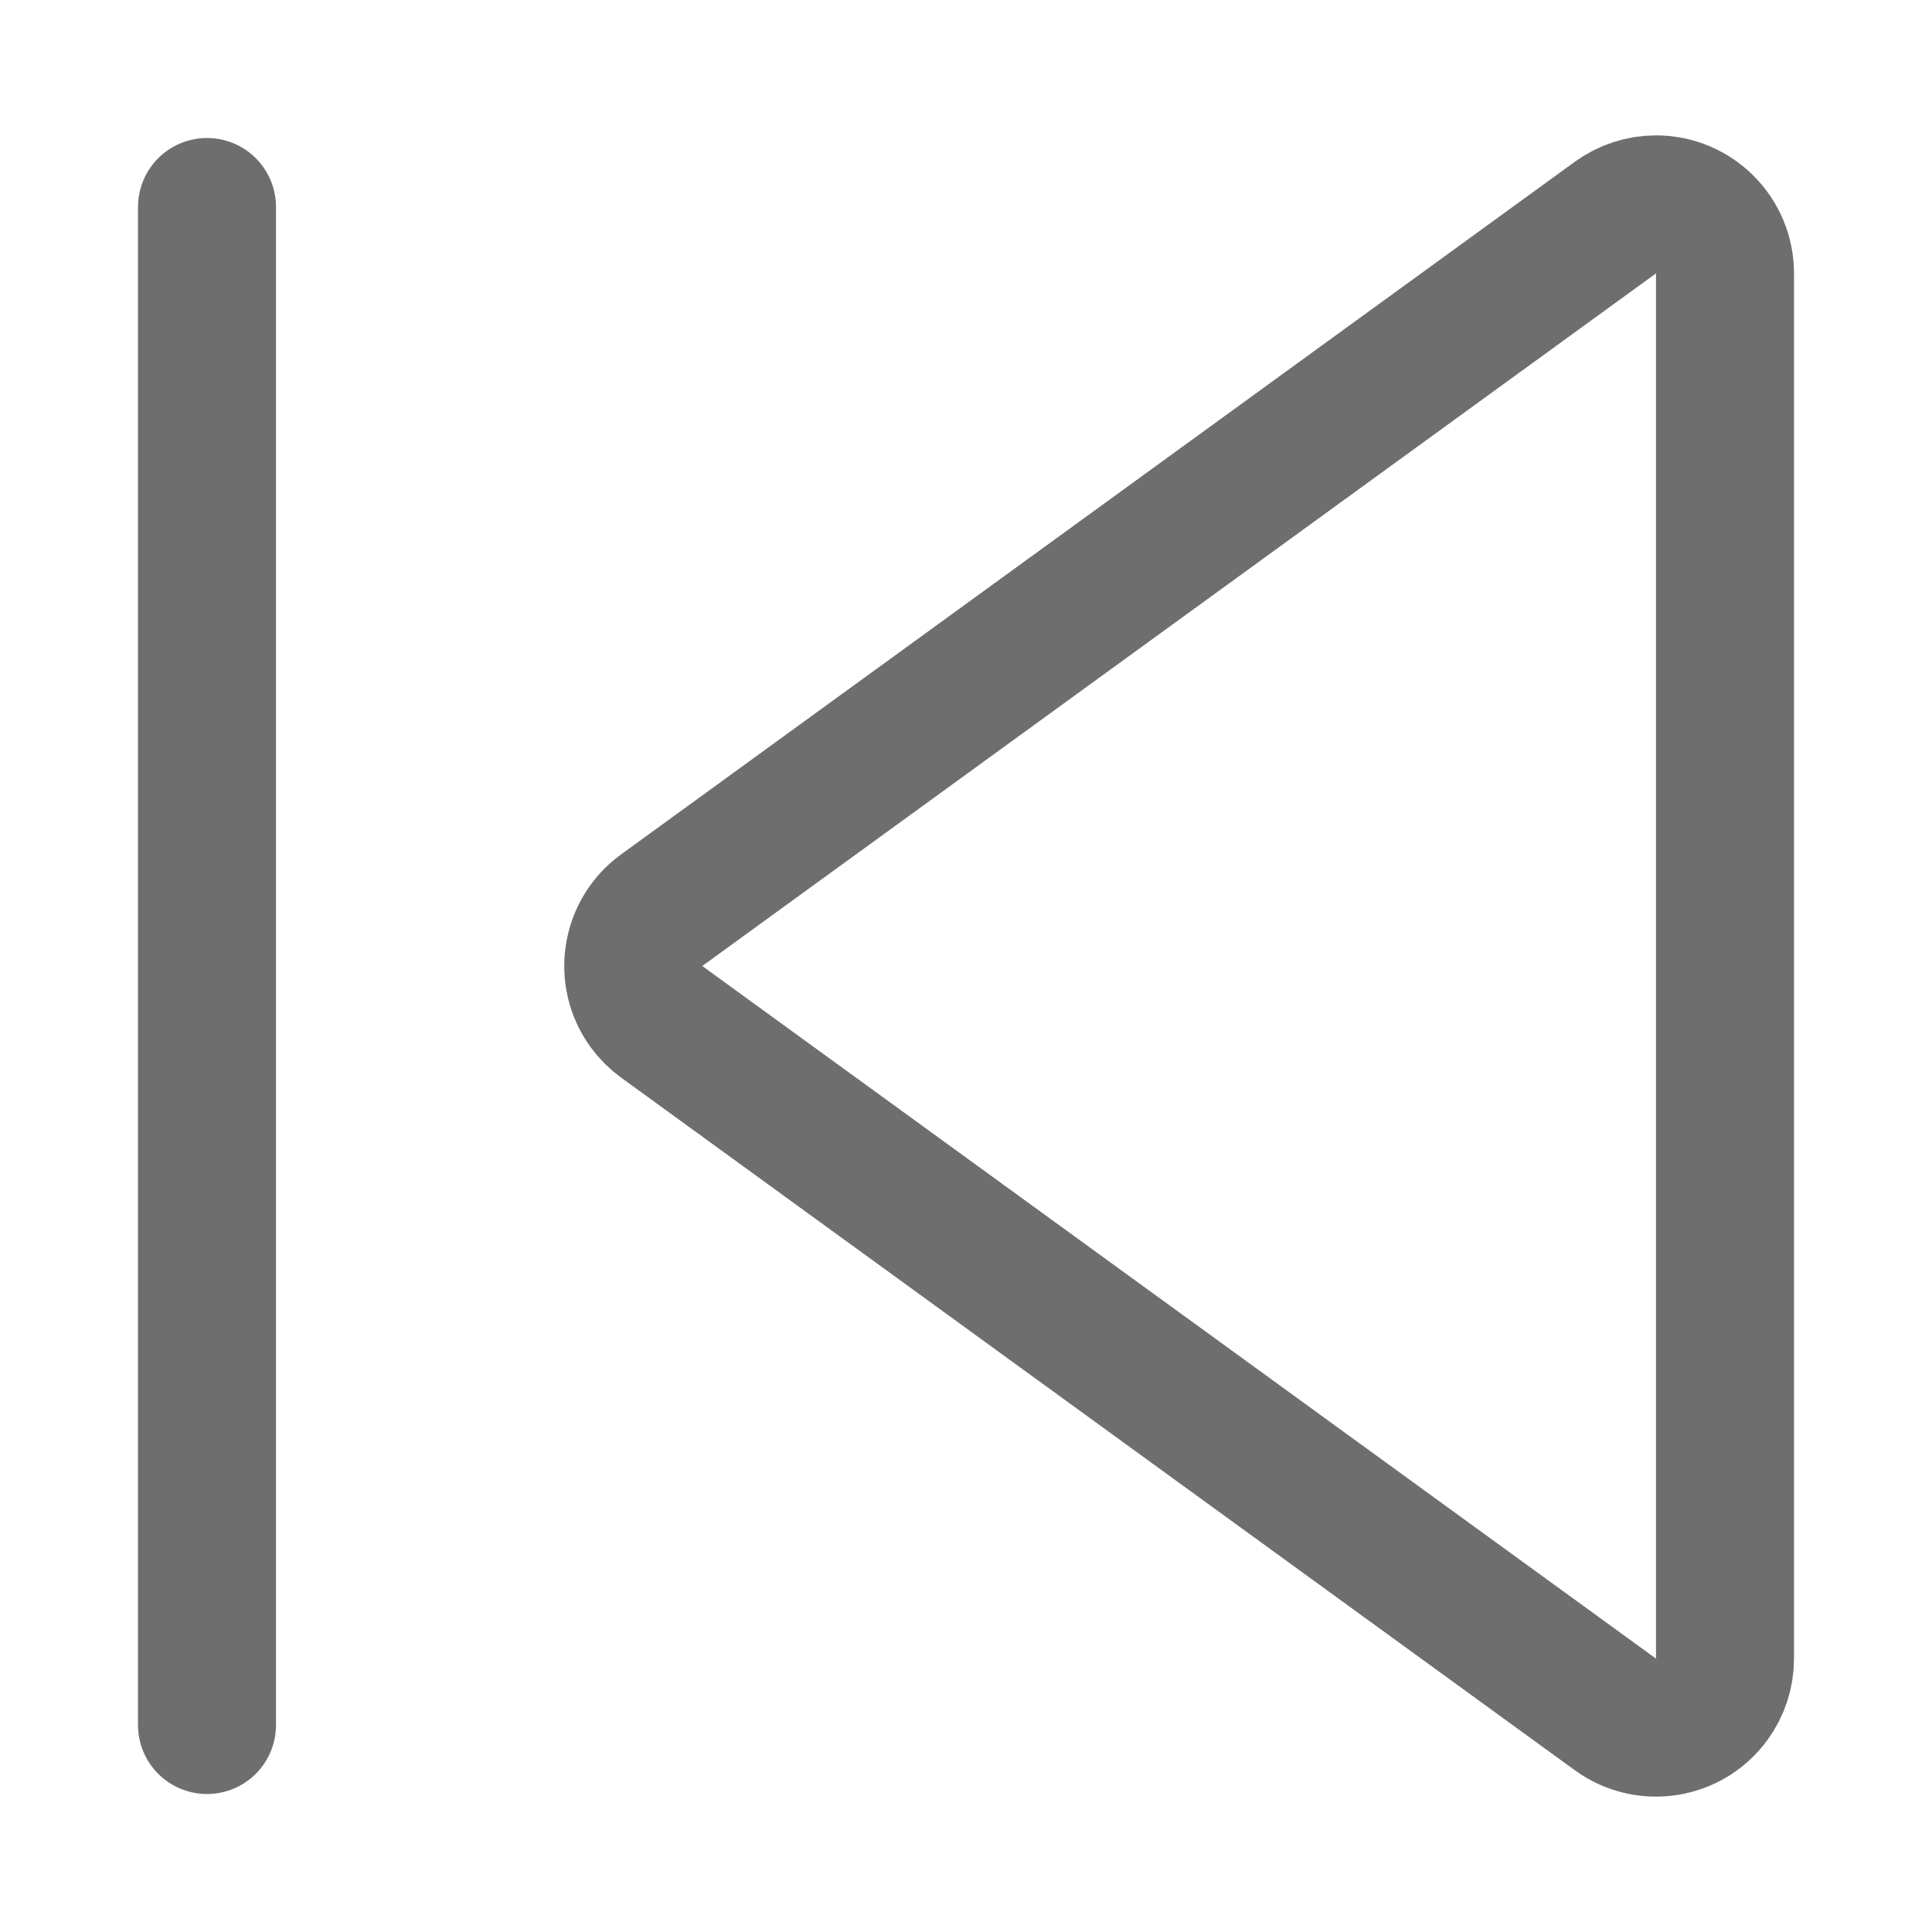<?xml version="1.0" encoding="UTF-8"?>
<svg width="28px" height="28px" viewBox="0 0 28 28" version="1.1" xmlns="http://www.w3.org/2000/svg" xmlns:xlink="http://www.w3.org/1999/xlink">
    <!-- Generator: Sketch 56.2 (81672) - https://sketch.com -->
    <title>SkipBack</title>
    <desc>Created with Sketch.</desc>
    <g id="SkipBack" stroke="none" stroke-width="1" fill="none" fill-rule="evenodd">
        <g>
            <rect id="蒙版" opacity="0.2" x="0" y="0" width="28" height="28"></rect>
            <path d="M3,25 L3,3" id="路径-3" stroke="#6E6E6E" stroke-width="2" stroke-linecap="round" stroke-linejoin="round"></path>
            <path d="M23.412,3.153 L9.59,13.191 C9.143,13.515 9.044,14.141 9.368,14.588 C9.43,14.673 9.505,14.747 9.59,14.809 L23.412,24.847 C23.859,25.172 24.485,25.072 24.809,24.626 C24.933,24.455 25,24.249 25,24.038 L25,3.962 C25,3.41 24.552,2.962 24,2.962 C23.789,2.962 23.583,3.029 23.412,3.153 Z" id="路径-4" stroke="#6E6E6E" stroke-width="2" stroke-linecap="round" stroke-linejoin="round"></path>
        </g>
    </g>
</svg>